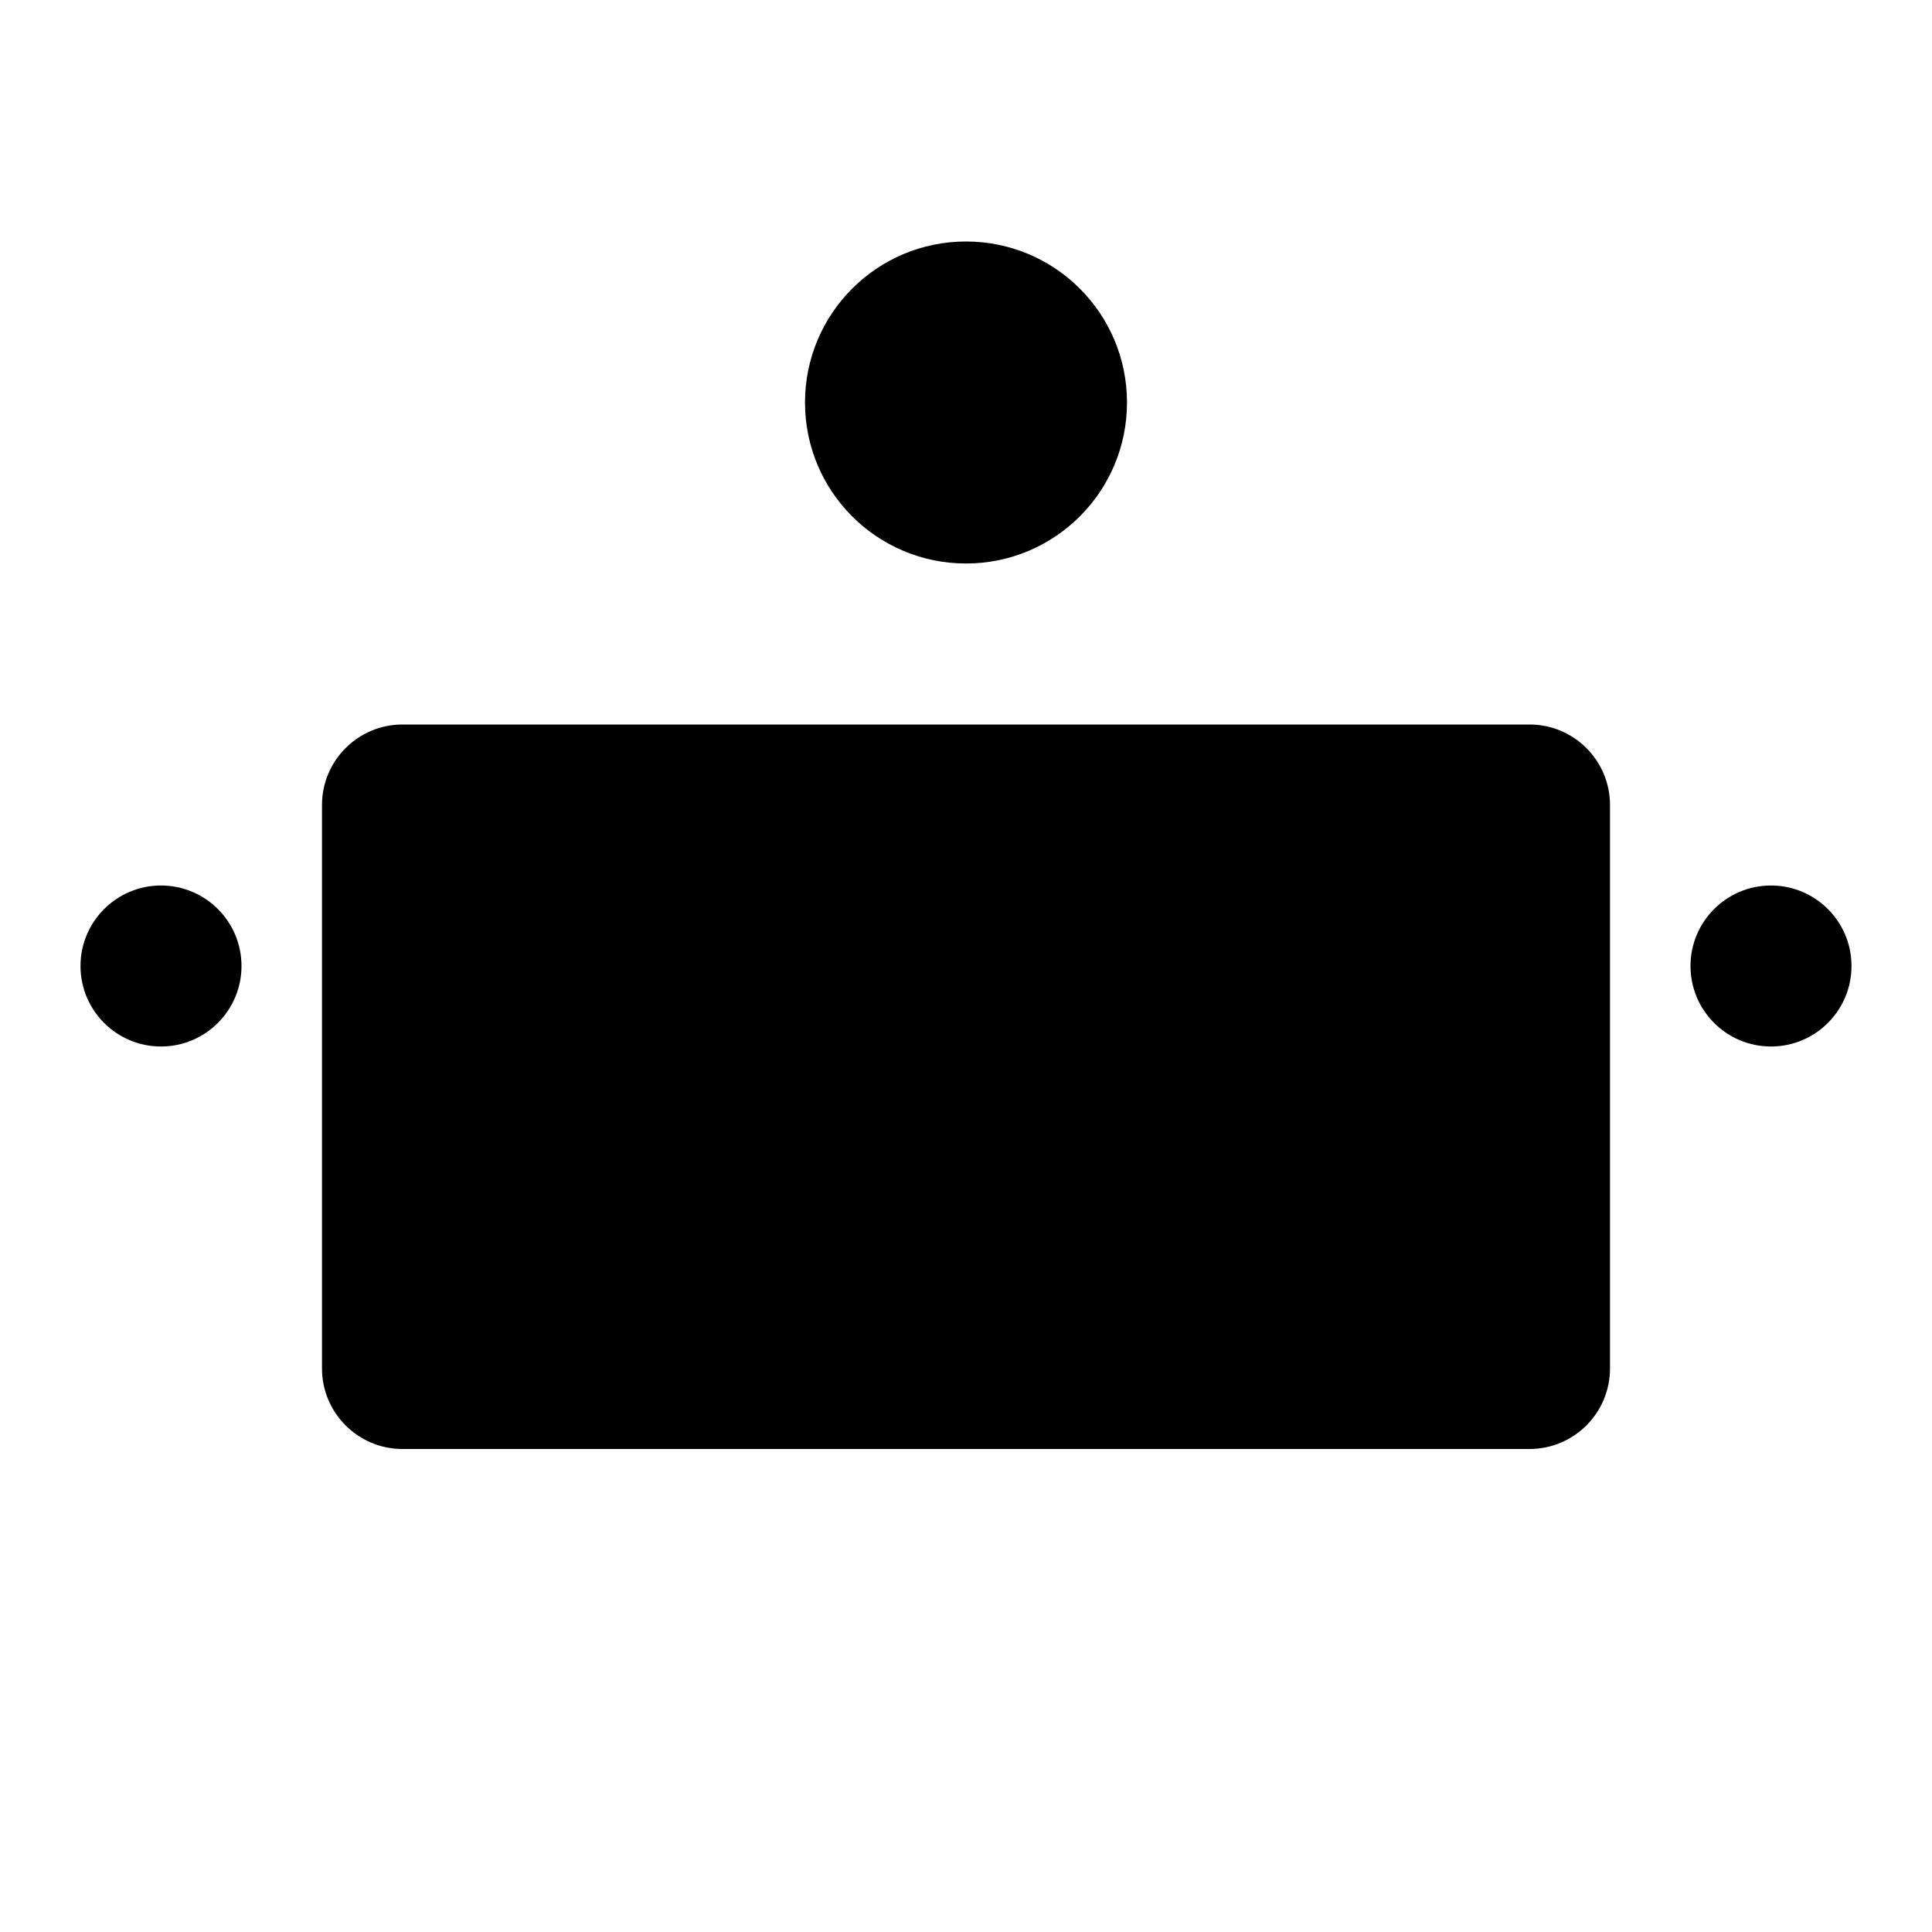 <svg xmlns="http://www.w3.org/2000/svg" viewBox="0 0 24 24" fill="none">
  <path d="M12 3C13.105 3 14 3.895 14 5C14 6.105 13.105 7 12 7C10.895 7 10 6.105 10 5C10 3.895 10.895 3 12 3Z" fill="currentColor" />
  <path d="M19 9H5C4.448 9 4 9.448 4 10V17C4 17.552 4.448 18 5 18H19C19.552 18 20 17.552 20 17V10C20 9.448 19.552 9 19 9Z" fill="currentColor" />
  <path d="M9 12C9 13.105 8.552 14 8 14C7.448 14 7 13.105 7 12C7 10.895 7.448 10 8 10C8.552 10 9 10.895 9 12Z" fill="currentColor" />
  <path d="M17 12C17 13.105 16.552 14 16 14C15.448 14 15 13.105 15 12C15 10.895 15.448 10 16 10C16.552 10 17 10.895 17 12Z" fill="currentColor" />
  <path d="M10 14.5C10 14.224 10.224 14 10.5 14H13.5C13.776 14 14 14.224 14 14.5C14 14.776 13.776 15 13.5 15H10.5C10.224 15 10 14.776 10 14.5Z" fill="currentColor" />
  <path d="M3 12C3 12.552 2.552 13 2 13C1.448 13 1 12.552 1 12C1 11.448 1.448 11 2 11C2.552 11 3 11.448 3 12Z" fill="currentColor" />
  <path d="M23 12C23 12.552 22.552 13 22 13C21.448 13 21 12.552 21 12C21 11.448 21.448 11 22 11C22.552 11 23 11.448 23 12Z" fill="currentColor" />
</svg> 